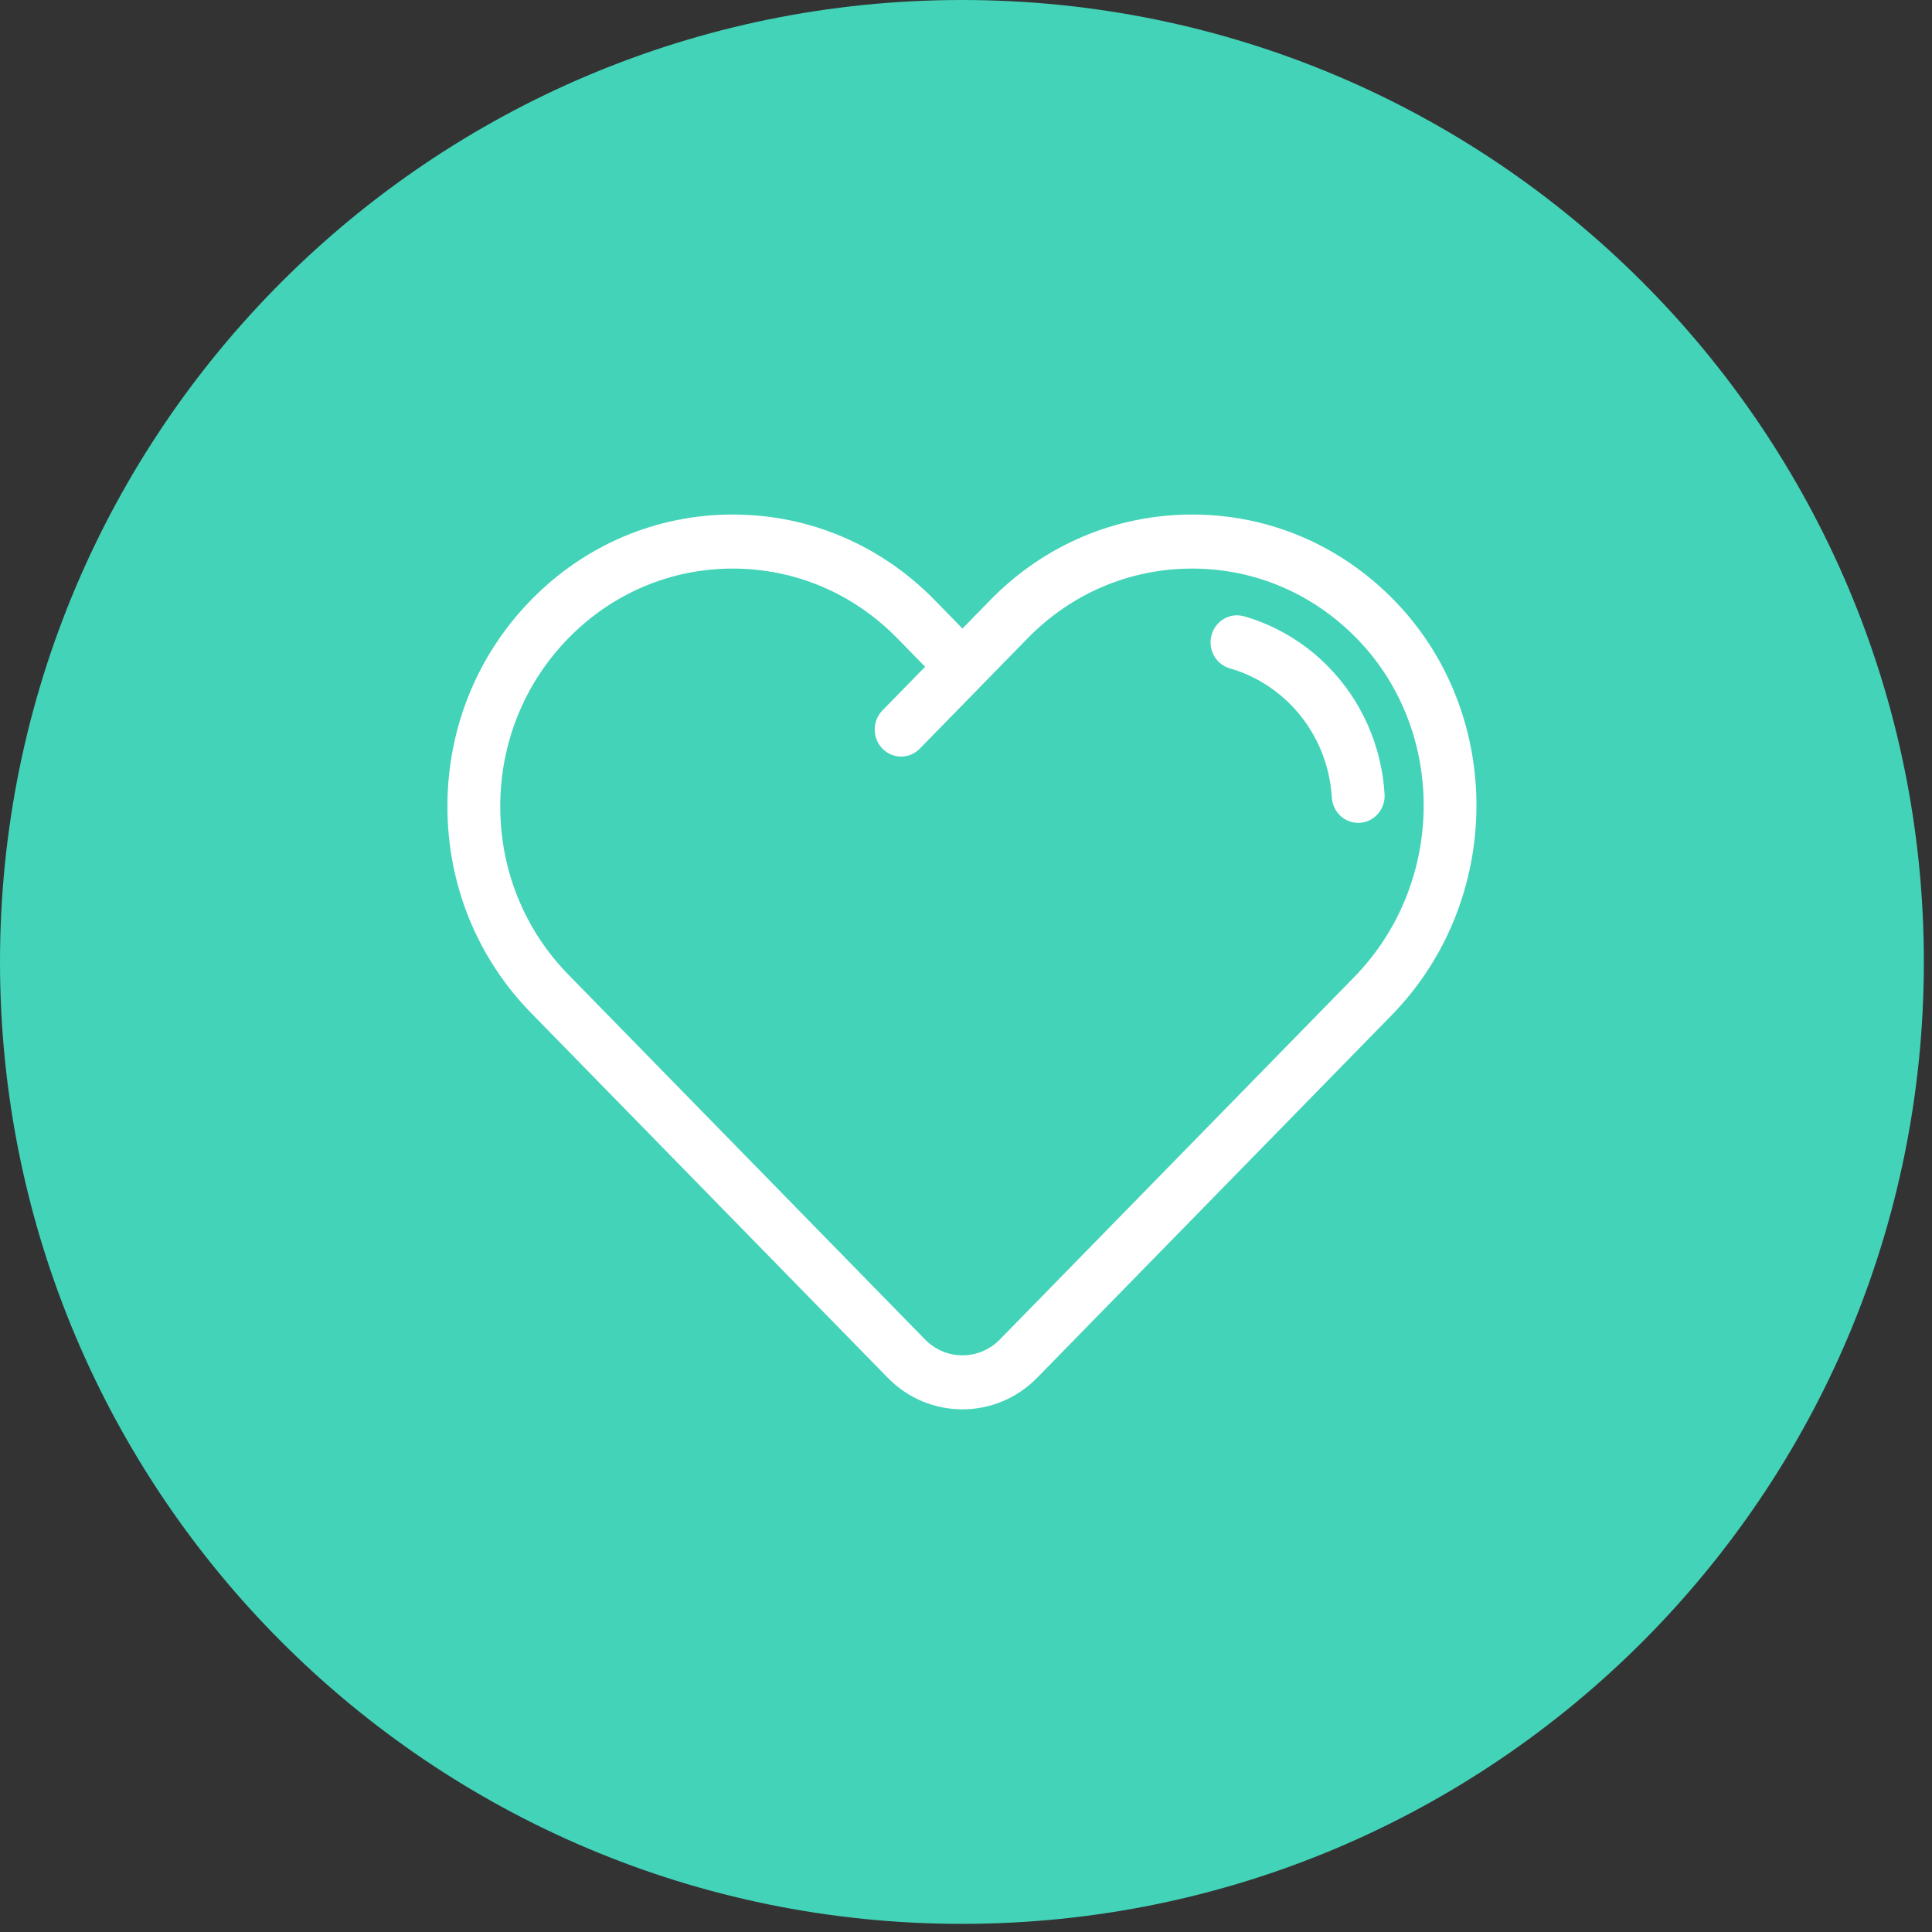 <svg width="95" height="95" viewBox="0 0 95 95" fill="none" xmlns="http://www.w3.org/2000/svg">
<rect x="0" y="0" width="95" height="95" fill="#333333" stroke="none"/>
<path fill-rule="evenodd" clip-rule="evenodd" d="M47.3 94.6C73.423 94.6 94.6 73.423 94.6 47.3C94.6 21.177 73.423 0 47.3 0C21.177 0 0 21.177 0 47.3C0 73.423 21.177 94.6 47.3 94.6Z" fill="#43D3B8"/>
<path fill-rule="evenodd" clip-rule="evenodd" d="M68.655 29.622C65.99 26.835 62.426 25.3 58.619 25.3C54.871 25.3 51.346 26.793 48.695 29.505L47.326 30.906L45.957 29.505C43.306 26.793 39.782 25.3 36.034 25.3C32.286 25.3 28.761 26.793 26.11 29.505C23.46 32.216 22 35.821 22 39.655C22 43.489 23.46 47.094 26.11 49.805L43.651 67.746C44.664 68.782 45.994 69.3 47.325 69.3C48.656 69.3 49.987 68.782 51 67.746L68.427 49.922C73.901 44.323 74.003 35.217 68.655 29.622ZM66.59 48.043L49.162 65.867C48.149 66.903 46.501 66.903 45.488 65.866L27.948 47.925C25.788 45.716 24.598 42.779 24.598 39.655C24.598 36.531 25.788 33.593 27.948 31.384C30.108 29.175 32.98 27.958 36.034 27.958C39.088 27.958 41.959 29.175 44.119 31.384L45.49 32.786L43.391 34.934C42.884 35.453 42.885 36.294 43.392 36.813C43.646 37.072 43.978 37.202 44.31 37.202C44.643 37.202 44.976 37.072 45.229 36.812L50.532 31.384C52.693 29.174 55.564 27.958 58.619 27.958C61.721 27.958 64.625 29.209 66.797 31.48C71.154 36.039 71.061 43.469 66.59 48.043ZM65.326 32.794C66.961 34.466 67.94 36.688 68.083 39.052C68.127 39.784 67.582 40.415 66.866 40.46C66.839 40.462 66.812 40.462 66.785 40.462C66.104 40.462 65.532 39.92 65.489 39.215C65.386 37.499 64.675 35.886 63.489 34.673C62.647 33.812 61.606 33.187 60.477 32.866C59.785 32.669 59.381 31.937 59.573 31.23C59.765 30.523 60.481 30.109 61.173 30.305C62.732 30.75 64.169 31.61 65.326 32.794Z" fill="white"/>
</svg>
